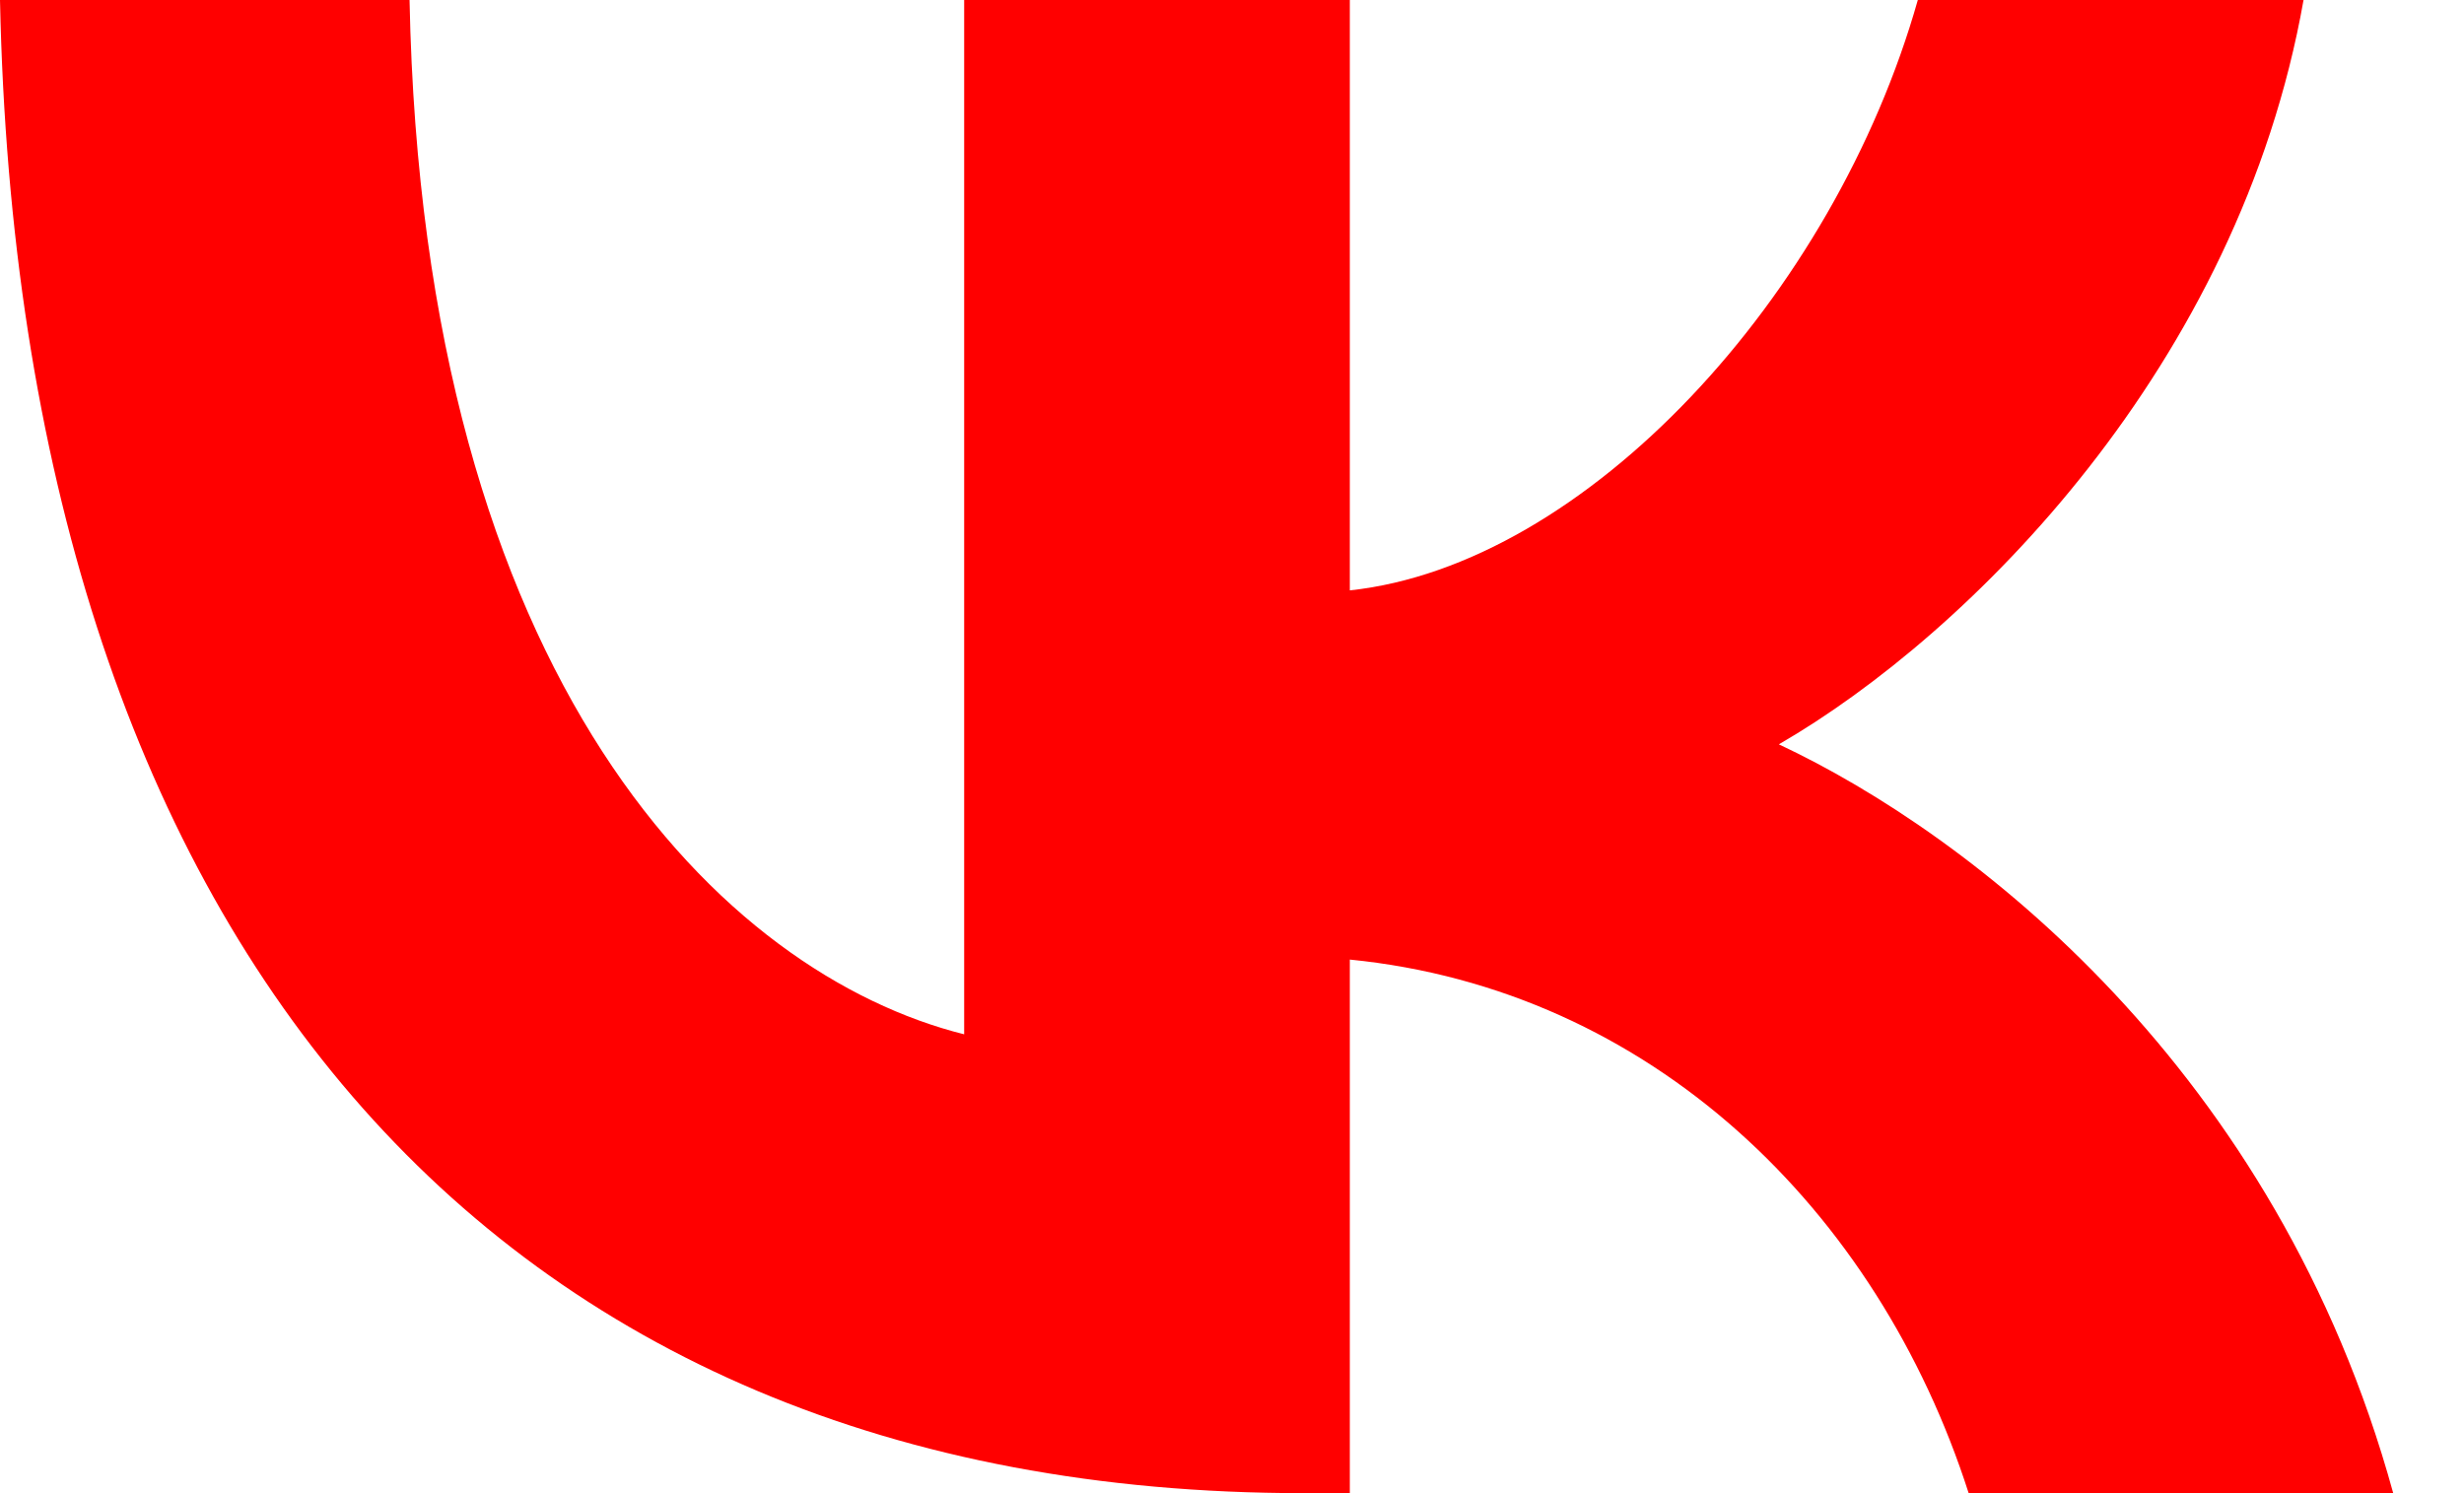 <svg width="33" height="20" viewBox="0 0 33 20" fill="none" xmlns="http://www.w3.org/2000/svg">
<path d="M17.457 20C6.506 20 0.26 12.492 0 0H5.485C5.666 9.169 9.71 13.053 12.913 13.854V0H18.078V7.908C21.241 7.568 24.564 3.964 25.685 0H30.851C29.99 4.885 26.386 8.488 23.824 9.97C26.386 11.171 30.491 14.314 32.052 20H26.366C25.145 16.196 22.102 13.253 18.078 12.853V20H17.457Z" fill="#FF0000"/>
</svg>
